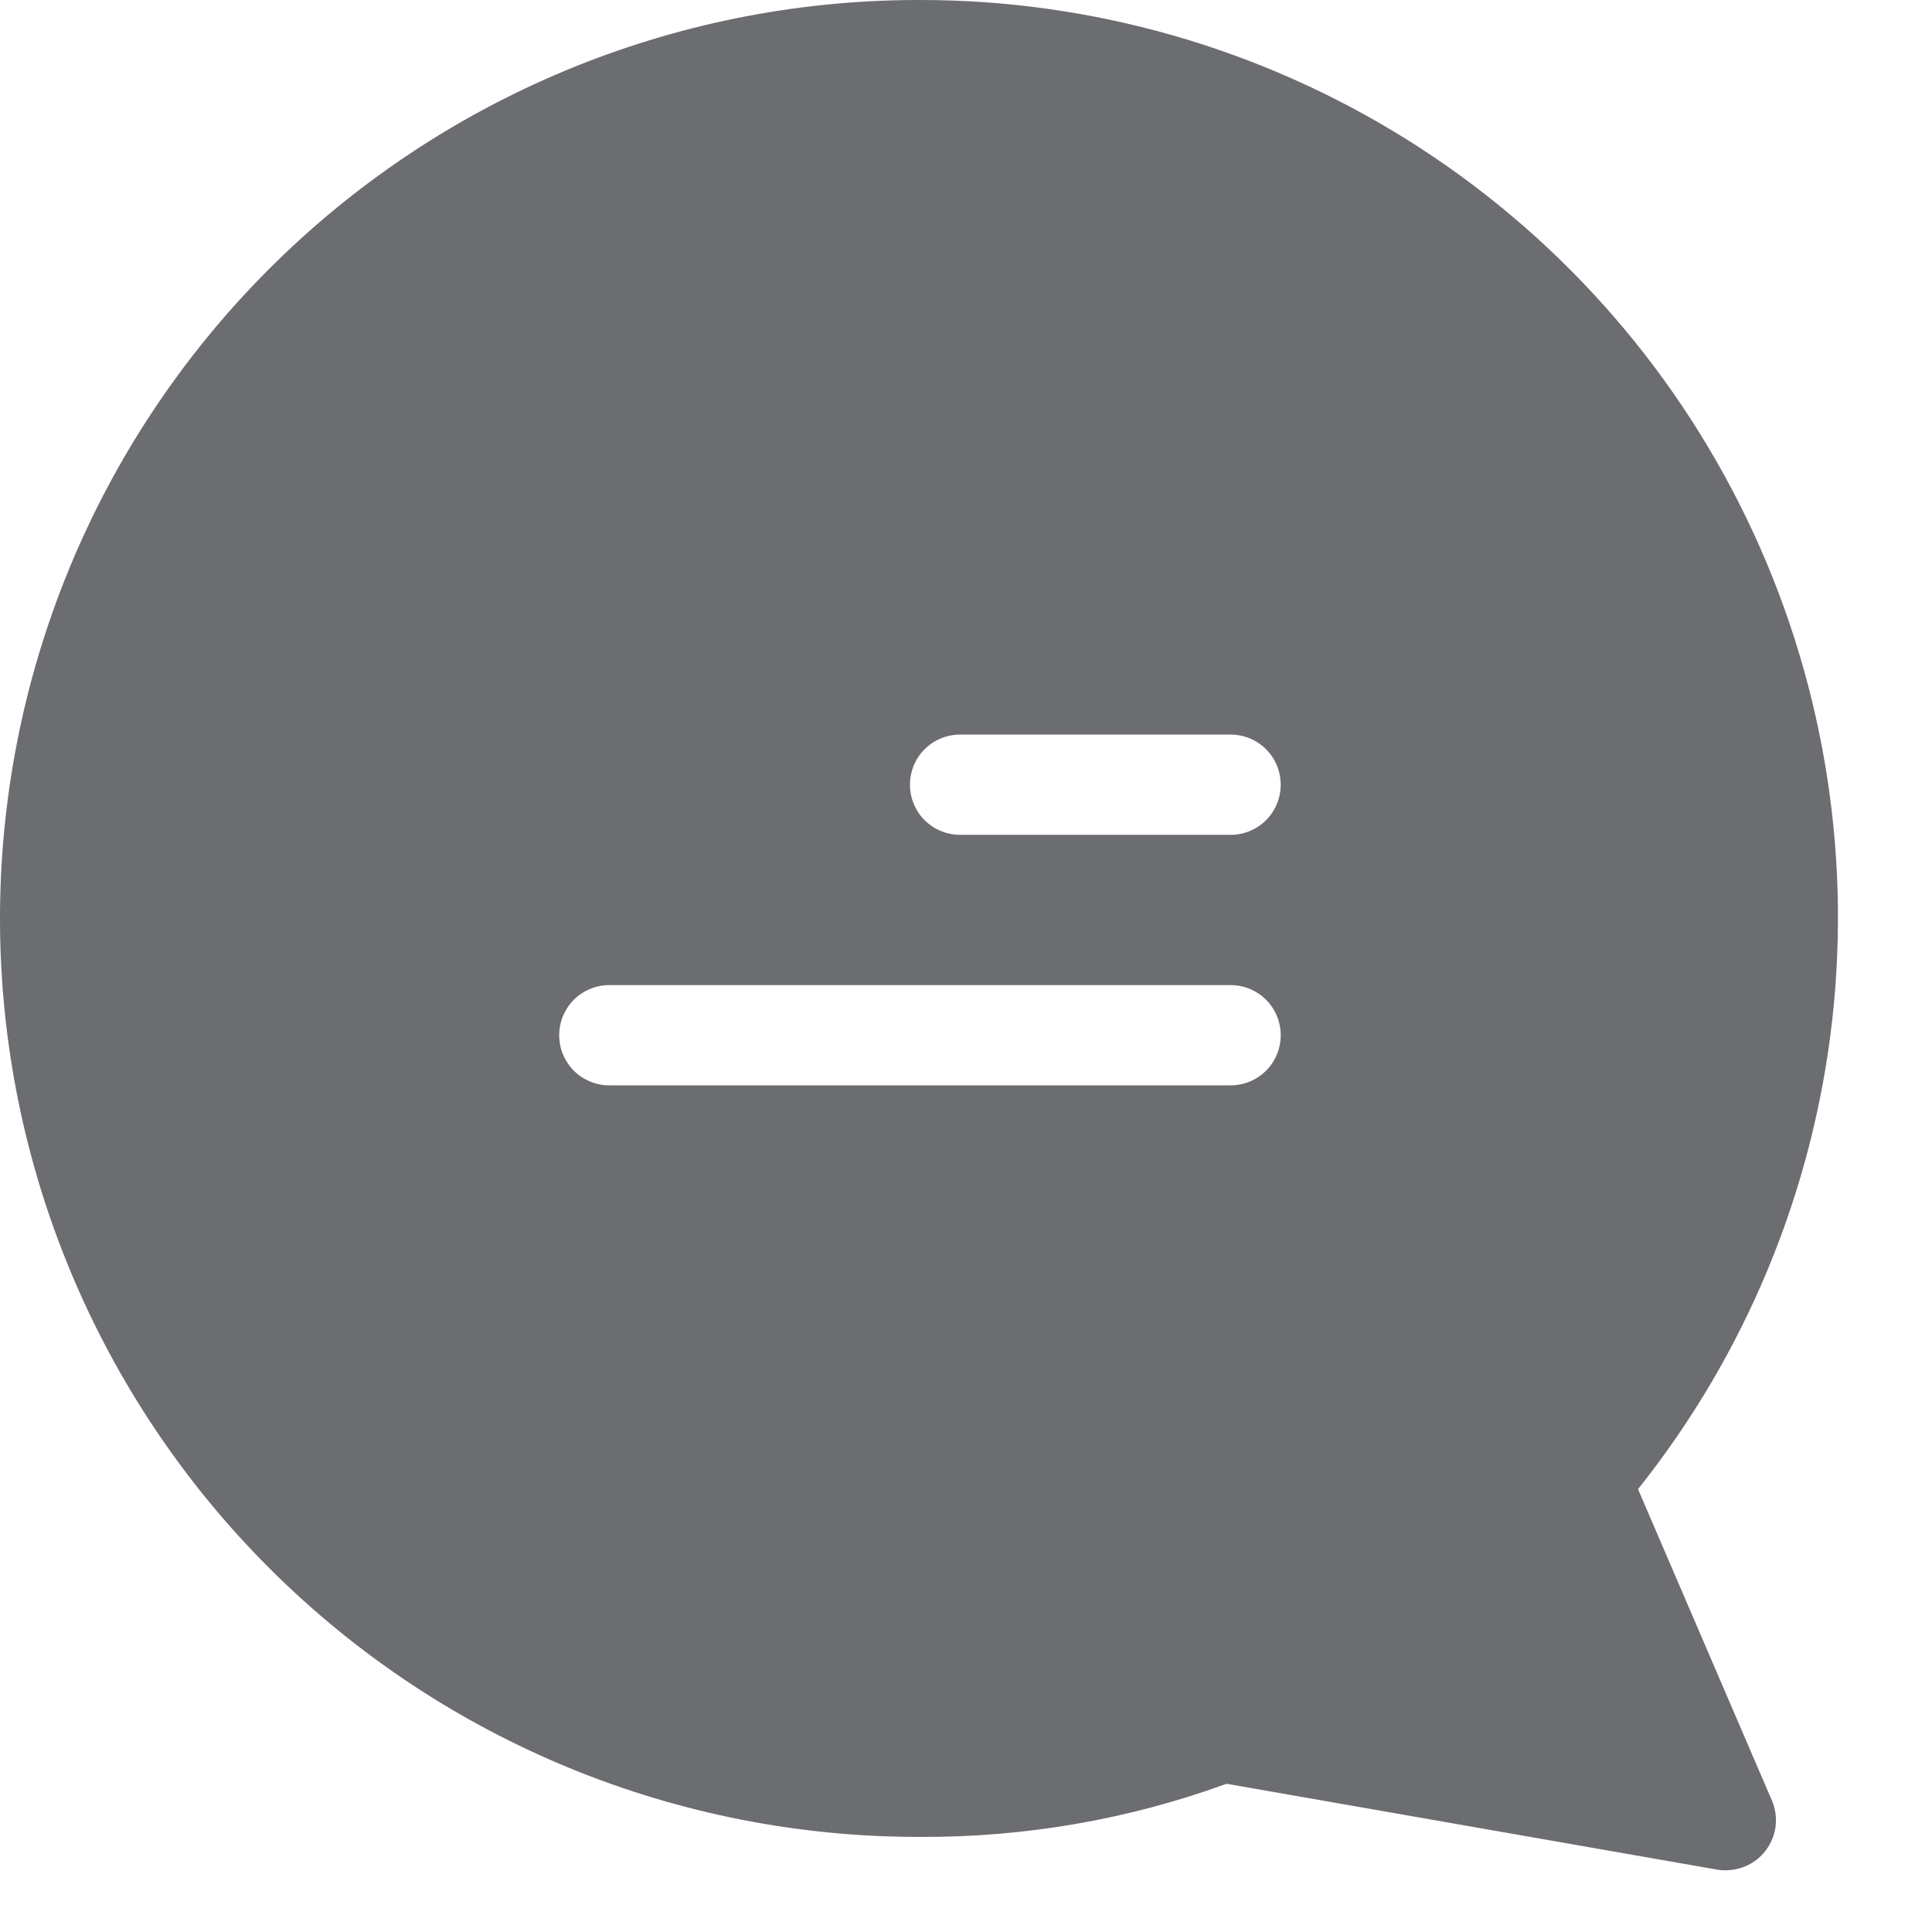<svg width="18" height="18" viewBox="0 0 18 18" fill="none" xmlns="http://www.w3.org/2000/svg">
<path d="M8.534 1.15538e-05H8.562C10.171 -0.003 11.749 0.449 13.114 1.304C14.478 2.159 15.573 3.381 16.273 4.831C16.973 6.28 17.25 7.898 17.071 9.498C16.892 11.098 16.265 12.615 15.261 13.874L16.508 16.774C16.532 16.83 16.545 16.89 16.546 16.952C16.547 17.013 16.536 17.074 16.513 17.13C16.49 17.187 16.457 17.239 16.414 17.283C16.372 17.327 16.321 17.362 16.265 17.386C16.181 17.422 16.088 17.434 15.998 17.419L11.428 16.619C10.516 16.951 9.552 17.118 8.581 17.114C6.311 17.12 4.132 16.225 2.523 14.624C0.914 13.024 0.006 10.85 3.23147e-05 8.581C-0.006 6.311 0.889 4.132 2.49 2.523C4.09 0.914 6.264 0.006 8.534 1.15538e-05ZM11.466 6.844H8.945C8.821 6.844 8.702 6.893 8.614 6.981C8.527 7.068 8.478 7.187 8.478 7.311C8.478 7.435 8.527 7.554 8.614 7.641C8.702 7.729 8.821 7.778 8.945 7.778H11.466C11.589 7.778 11.708 7.729 11.796 7.641C11.883 7.554 11.932 7.435 11.932 7.311C11.932 7.187 11.883 7.068 11.796 6.981C11.708 6.893 11.589 6.844 11.466 6.844ZM5.677 10.112H11.466C11.589 10.112 11.708 10.063 11.796 9.975C11.883 9.888 11.932 9.769 11.932 9.645C11.932 9.521 11.883 9.402 11.796 9.315C11.708 9.227 11.589 9.178 11.466 9.178H5.677C5.615 9.178 5.554 9.19 5.498 9.214C5.441 9.237 5.39 9.271 5.346 9.315C5.303 9.358 5.269 9.41 5.245 9.466C5.222 9.523 5.21 9.584 5.21 9.645C5.21 9.706 5.222 9.767 5.245 9.824C5.269 9.88 5.303 9.932 5.346 9.975C5.39 10.019 5.441 10.053 5.498 10.076C5.554 10.1 5.615 10.112 5.677 10.112Z" fill="#6B6D70"/>
</svg>
